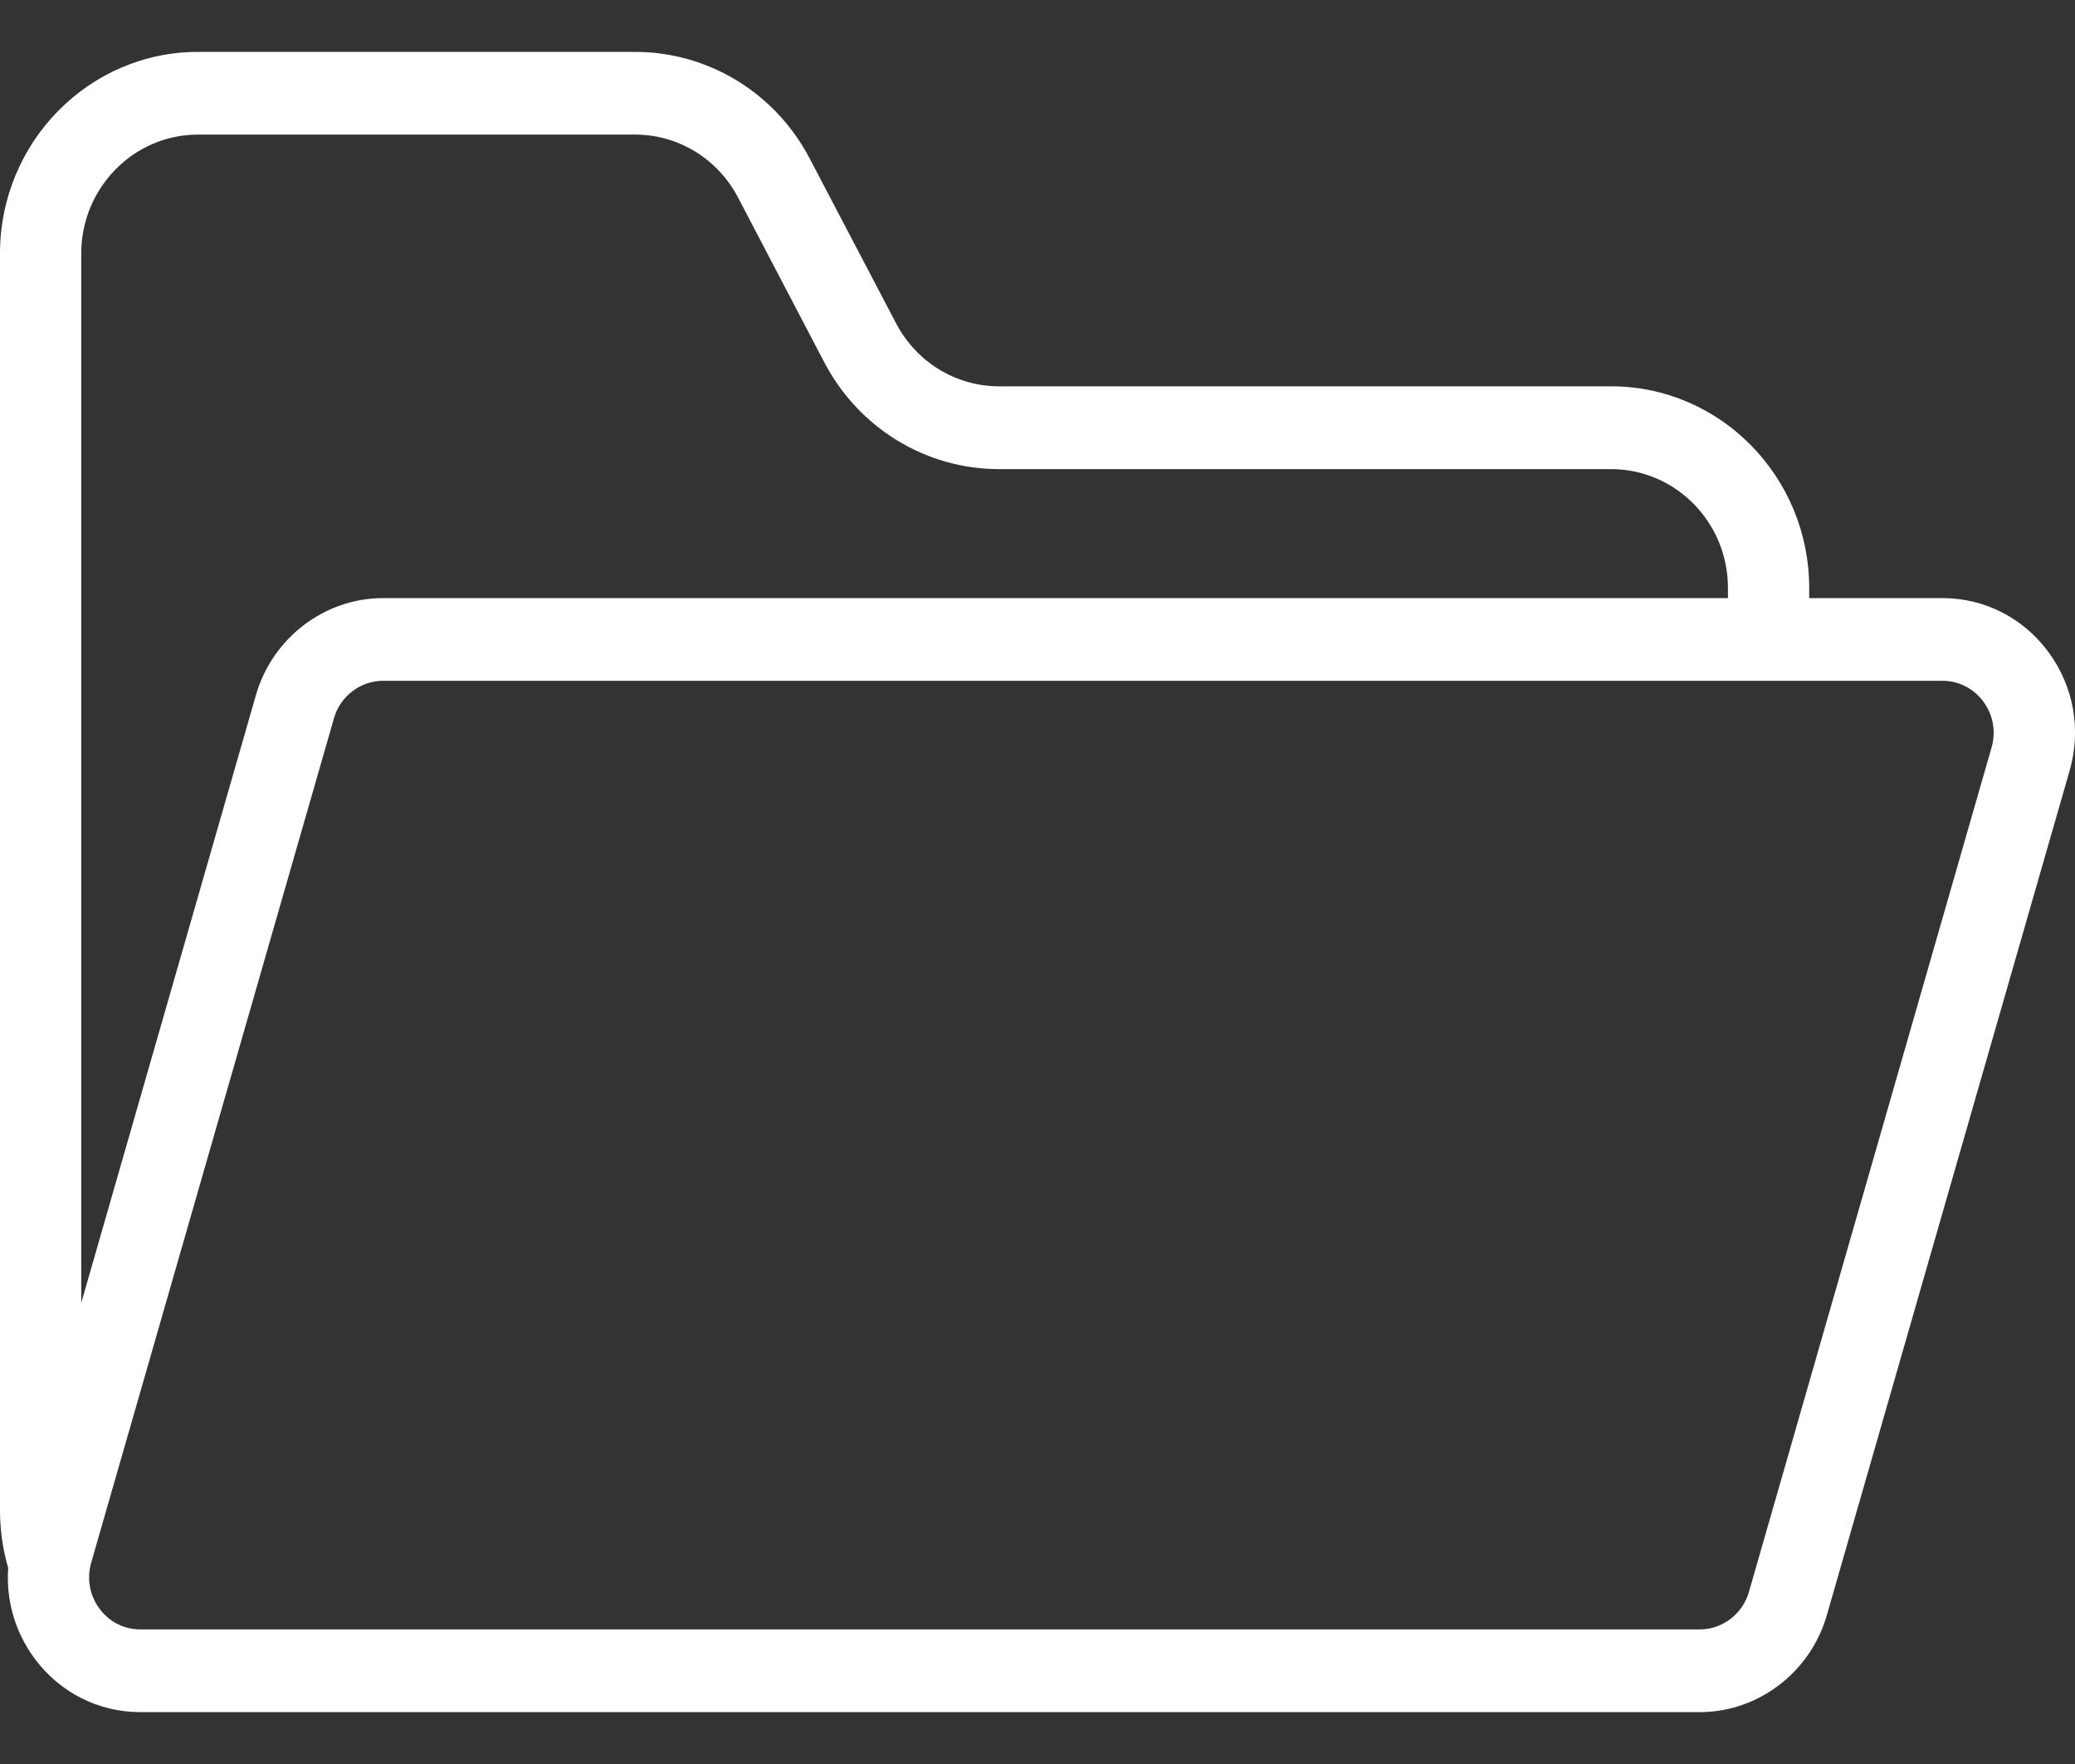 <svg width="20" height="17" viewBox="0 0 20 17" fill="none" xmlns="http://www.w3.org/2000/svg">
<rect x="0" y="0" width="20" height="17" fill="#333333" stroke="none"/>
<path d="M18.723 5.764H17.438V5.666C17.438 4.595 16.582 3.723 15.529 3.723H9.63C9.213 3.723 8.833 3.49 8.637 3.116L7.805 1.529C7.473 0.894 6.827 0.5 6.12 0.5H1.909C0.856 0.5 0 1.372 0 2.443V14.557C0 14.746 0.027 14.932 0.079 15.111C0.057 15.419 0.144 15.726 0.331 15.98C0.574 16.31 0.947 16.5 1.353 16.5H16.384C16.947 16.5 17.45 16.116 17.608 15.566L19.948 7.428C20.062 7.032 19.988 6.615 19.744 6.284C19.501 5.954 19.128 5.764 18.723 5.764L18.723 5.764ZM1.909 1.297H6.121C6.538 1.297 6.918 1.53 7.114 1.904L7.945 3.492C8.278 4.126 8.923 4.521 9.63 4.521H15.529C16.15 4.521 16.655 5.034 16.655 5.666V5.764H3.692C3.129 5.764 2.625 6.148 2.467 6.698L0.783 12.556V2.443C0.783 1.811 1.288 1.297 1.909 1.297ZM19.196 7.203L16.857 15.342C16.796 15.554 16.602 15.703 16.384 15.703H1.353C1.196 15.703 1.052 15.63 0.958 15.502C0.864 15.374 0.835 15.213 0.879 15.06L3.219 6.922C3.279 6.709 3.474 6.561 3.692 6.561H18.723C18.879 6.561 19.023 6.634 19.117 6.762C19.211 6.889 19.24 7.05 19.196 7.203Z" fill="white"/>
</svg>
